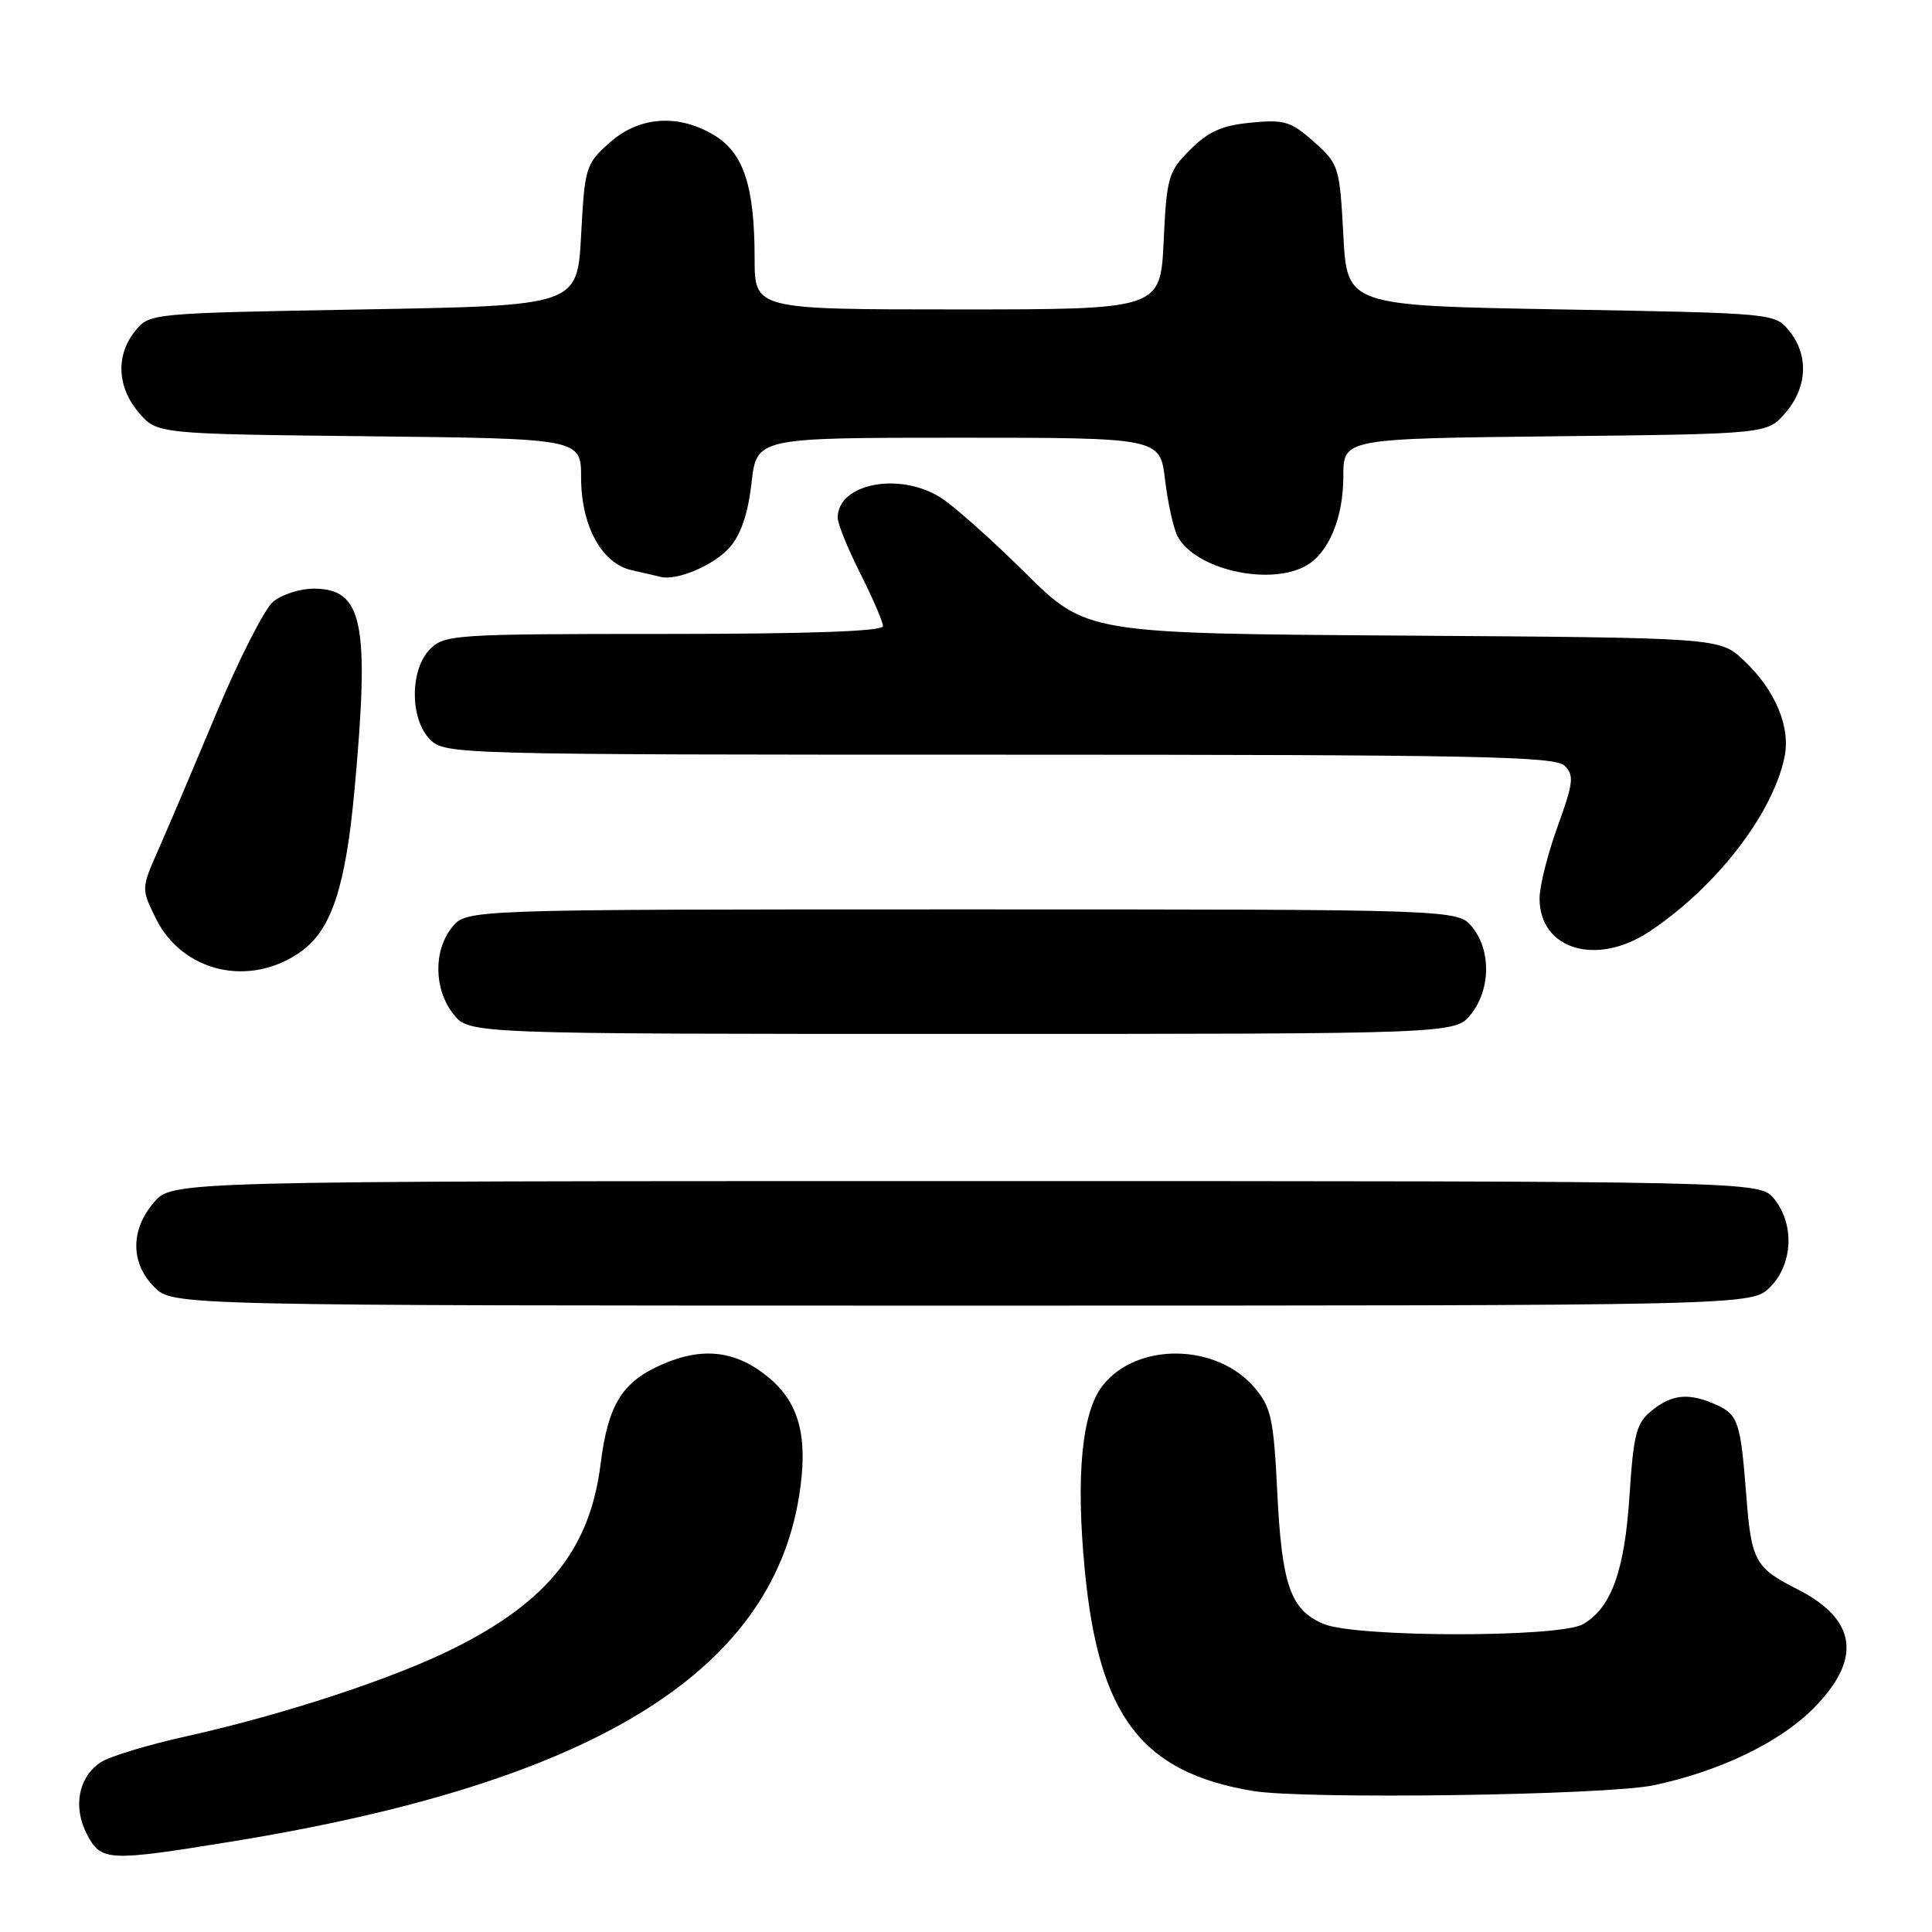 <?xml version="1.0" encoding="UTF-8" standalone="no"?>
<!DOCTYPE svg PUBLIC "-//W3C//DTD SVG 1.1//EN" "http://www.w3.org/Graphics/SVG/1.1/DTD/svg11.dtd" >
<svg xmlns="http://www.w3.org/2000/svg" xmlns:xlink="http://www.w3.org/1999/xlink" version="1.1" viewBox="0 0 256 256">
 <g >
 <path fill="currentColor"
d=" M 30.97 243.97 C 78.35 236.23 102.10 221.75 105.88 198.27 C 107.12 190.57 105.97 185.99 101.94 182.60 C 97.61 178.96 93.15 178.40 87.67 180.82 C 82.39 183.16 80.57 186.13 79.58 194.00 C 78.19 205.15 72.66 212.13 60.27 218.35 C 52.30 222.36 37.67 227.18 24.73 230.06 C 19.66 231.18 14.54 232.73 13.37 233.50 C 10.41 235.43 9.63 239.39 11.50 243.01 C 13.39 246.66 14.22 246.70 30.97 243.97 Z  M 219.16 236.55 C 227.84 234.71 235.75 230.91 240.23 226.43 C 246.78 219.88 246.09 214.60 238.16 210.58 C 232.52 207.72 232.06 206.87 231.38 198.01 C 230.64 188.47 230.31 187.46 227.48 186.17 C 223.85 184.52 221.58 184.71 218.88 186.90 C 216.82 188.57 216.46 189.94 215.92 198.15 C 215.27 208.19 213.50 213.07 209.74 215.22 C 206.60 217.01 179.65 216.98 175.38 215.18 C 170.99 213.33 169.85 210.06 169.24 197.65 C 168.77 188.06 168.43 186.47 166.28 183.92 C 161.28 177.98 150.67 177.80 146.12 183.58 C 143.34 187.11 142.53 195.55 143.75 208.16 C 145.62 227.43 151.27 234.84 166.00 237.31 C 172.83 238.45 212.87 237.89 219.16 236.55 Z  M 234.55 170.55 C 237.57 167.52 237.81 162.23 235.09 158.86 C 233.18 156.50 233.18 156.50 128.00 156.50 C 22.83 156.50 22.83 156.50 20.41 159.31 C 17.26 162.97 17.28 167.37 20.45 170.55 C 22.91 173.00 22.91 173.00 127.50 173.00 C 232.09 173.00 232.09 173.00 234.55 170.55 Z  M 194.93 134.37 C 197.52 131.07 197.59 125.95 195.09 122.86 C 193.18 120.50 193.18 120.50 127.50 120.50 C 61.82 120.50 61.82 120.50 59.91 122.86 C 57.41 125.95 57.48 131.07 60.07 134.37 C 62.15 137.00 62.15 137.00 127.50 137.00 C 192.85 137.00 192.85 137.00 194.93 134.37 Z  M 39.88 126.09 C 43.93 123.20 45.81 117.50 46.99 104.50 C 49.00 82.47 48.09 78.00 41.55 78.00 C 39.72 78.00 37.30 78.79 36.17 79.75 C 35.04 80.71 31.66 87.35 28.67 94.50 C 25.68 101.65 22.22 109.80 20.97 112.62 C 18.72 117.72 18.72 117.76 20.61 121.62 C 24.13 128.84 33.10 130.92 39.88 126.09 Z  M 218.61 123.40 C 227.41 117.53 234.86 107.90 236.45 100.35 C 237.30 96.34 235.24 91.43 231.06 87.50 C 227.87 84.50 227.87 84.50 185.91 84.22 C 143.95 83.94 143.95 83.94 135.76 75.82 C 131.26 71.36 126.20 66.88 124.53 65.86 C 119.01 62.49 111.00 64.12 111.00 68.60 C 111.00 69.40 112.35 72.73 114.00 76.00 C 115.65 79.27 117.00 82.41 117.00 82.97 C 117.00 83.65 107.20 84.00 88.00 84.00 C 60.33 84.00 58.91 84.09 57.00 86.00 C 54.29 88.71 54.29 95.29 57.00 98.00 C 58.96 99.96 60.33 100.00 132.43 100.00 C 195.50 100.00 206.06 100.21 207.32 101.46 C 208.60 102.74 208.49 103.73 206.39 109.51 C 205.08 113.13 204.00 117.42 204.00 119.05 C 204.00 125.84 211.58 128.10 218.61 123.40 Z  M 96.70 72.52 C 98.18 70.83 99.12 68.04 99.58 64.00 C 100.26 58.00 100.26 58.00 126.99 58.00 C 153.72 58.00 153.72 58.00 154.38 63.61 C 154.75 66.69 155.50 70.06 156.05 71.09 C 158.36 75.41 168.03 77.66 172.94 75.03 C 176.01 73.39 178.00 68.69 178.00 63.11 C 178.00 58.12 178.00 58.12 206.09 57.81 C 234.18 57.50 234.18 57.50 236.59 54.69 C 239.49 51.32 239.69 47.07 237.09 43.86 C 235.18 41.50 235.14 41.50 206.84 41.00 C 178.50 40.50 178.50 40.50 178.00 31.16 C 177.51 22.07 177.41 21.75 174.11 18.80 C 171.07 16.09 170.20 15.82 165.76 16.25 C 161.93 16.62 160.12 17.42 157.72 19.82 C 154.80 22.74 154.59 23.45 154.19 31.96 C 153.76 41.00 153.76 41.00 126.88 41.00 C 100.00 41.00 100.00 41.00 99.99 34.25 C 99.99 24.72 98.55 20.31 94.69 17.95 C 89.91 15.04 84.70 15.40 80.77 18.91 C 77.61 21.73 77.48 22.15 77.00 31.16 C 76.50 40.50 76.50 40.50 48.16 41.00 C 19.86 41.50 19.82 41.50 17.91 43.86 C 15.31 47.07 15.51 51.32 18.41 54.69 C 20.82 57.50 20.82 57.50 48.91 57.81 C 77.00 58.12 77.00 58.12 77.00 63.31 C 77.01 69.70 79.74 74.68 83.72 75.56 C 85.25 75.90 86.95 76.29 87.50 76.43 C 89.68 77.00 94.62 74.90 96.70 72.52 Z "/>
</g>
</svg>